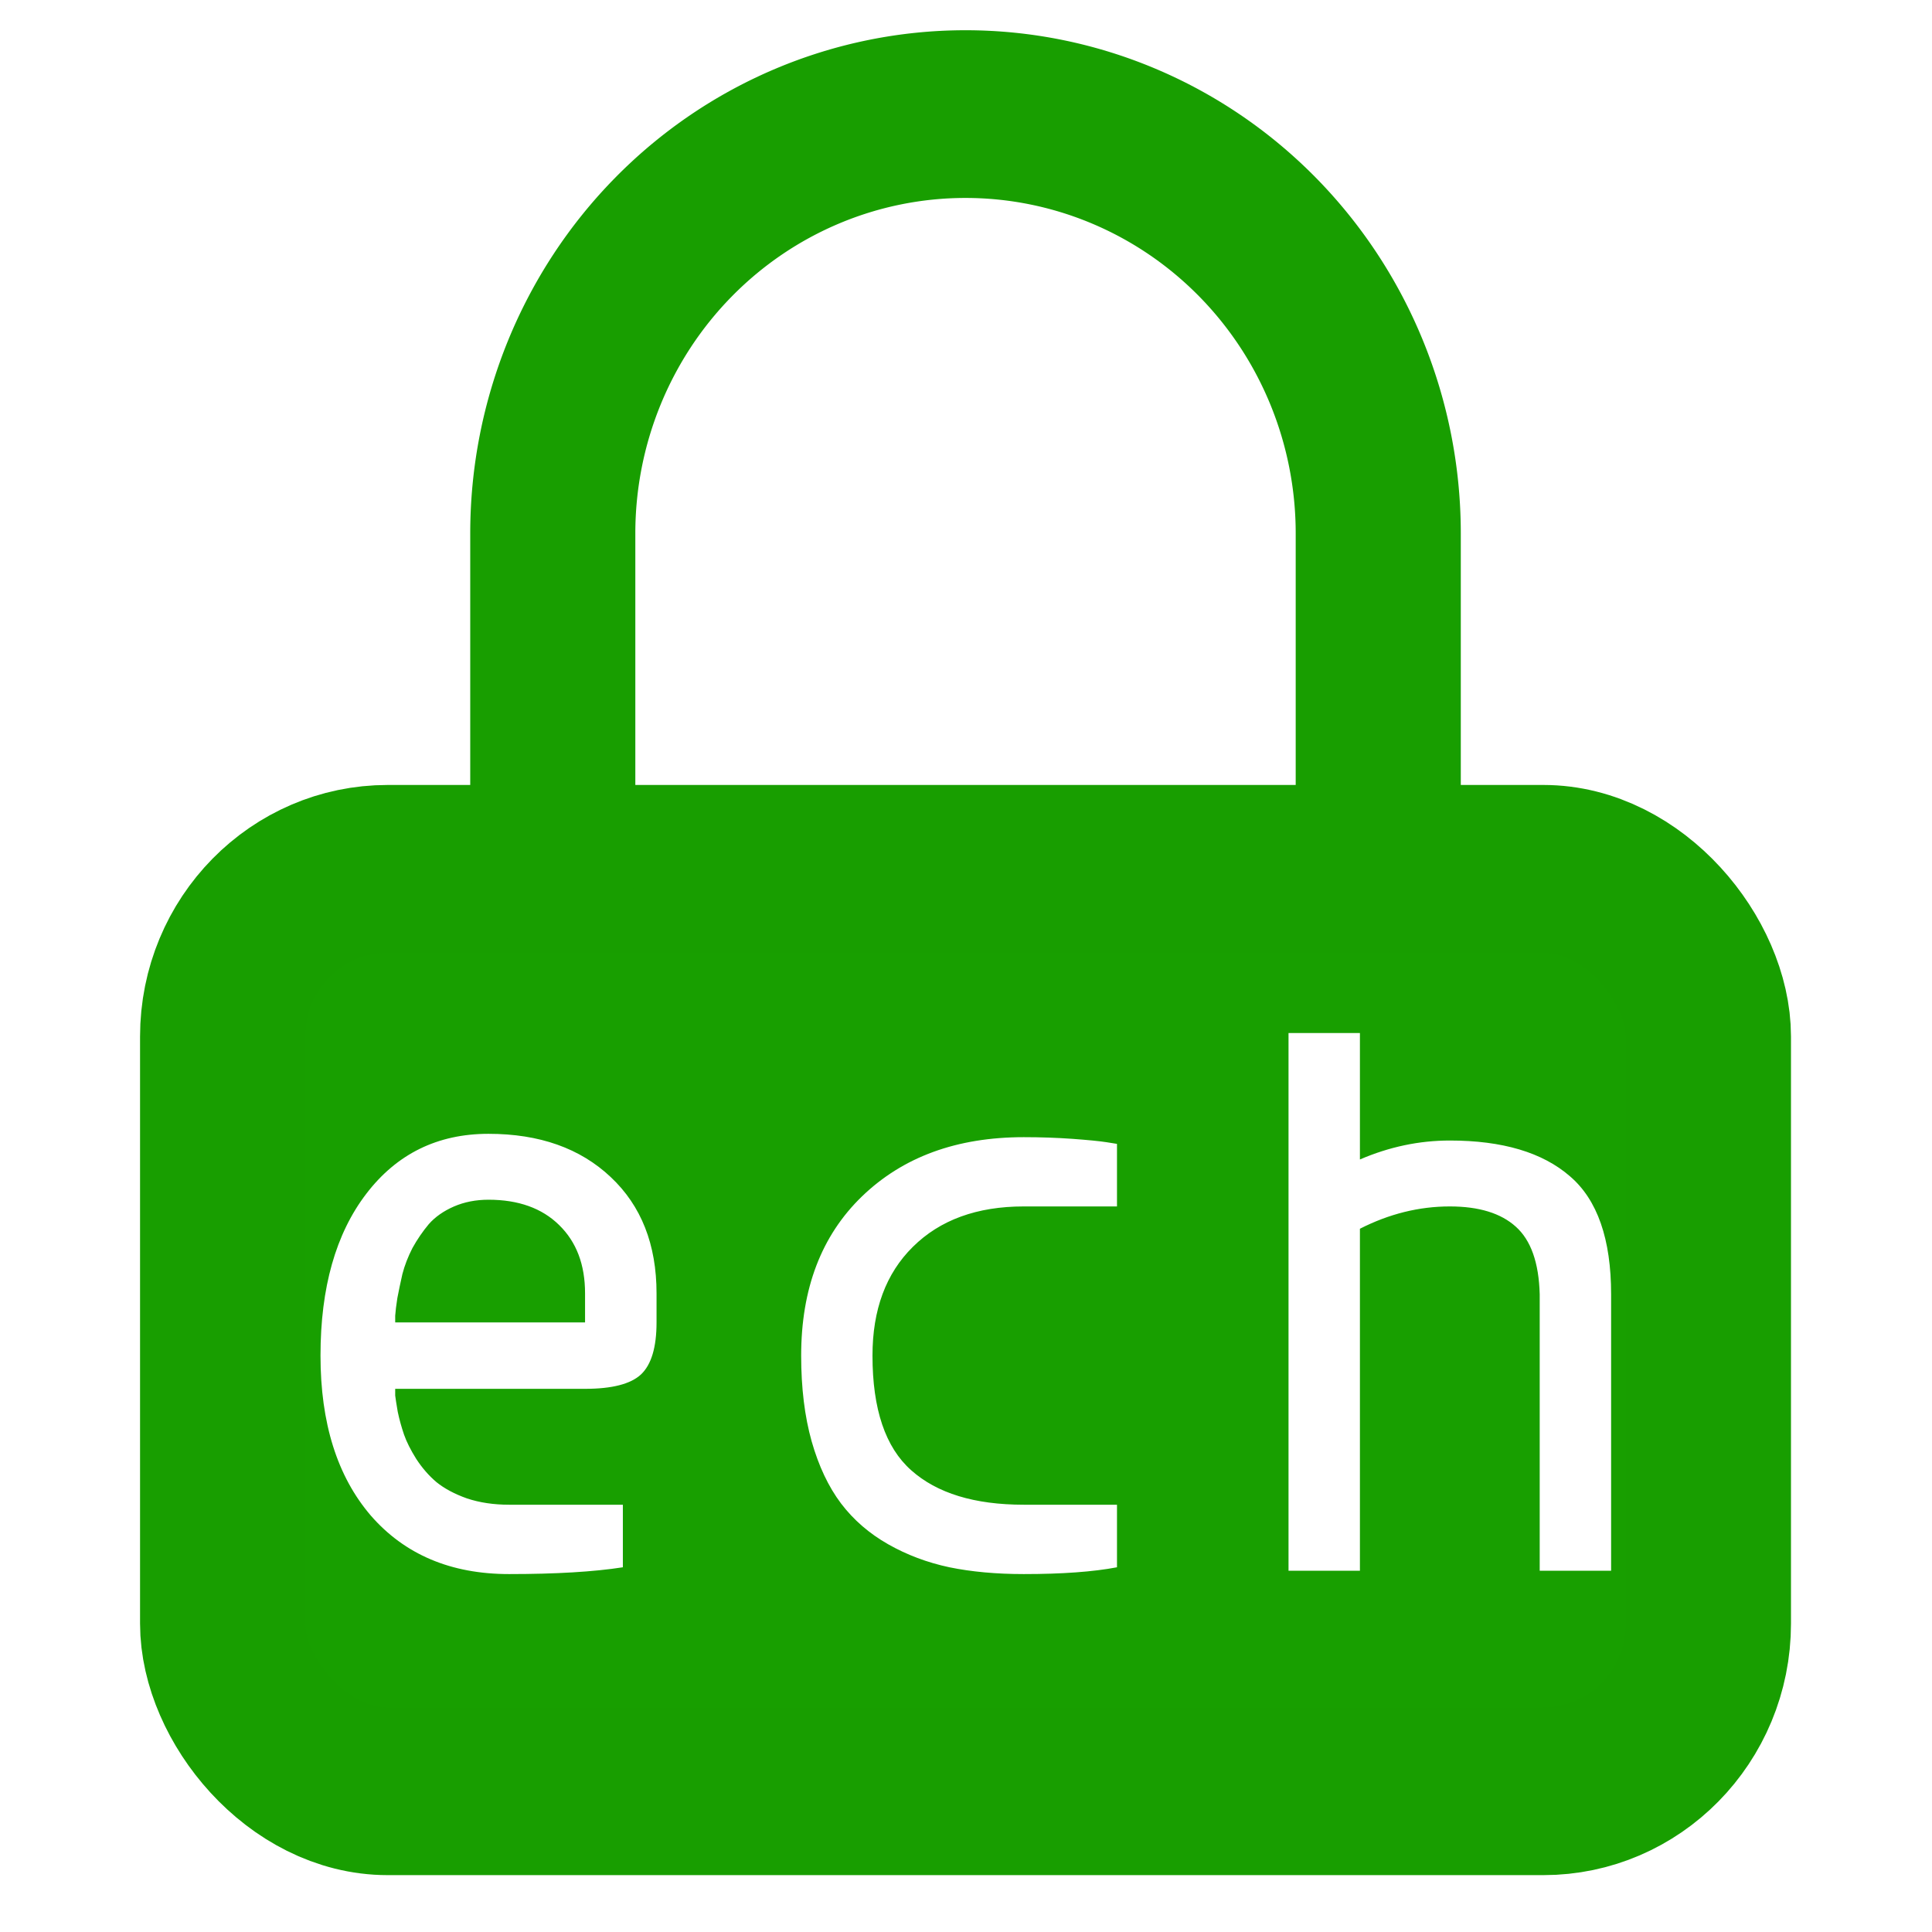 <?xml version="1.0" encoding="UTF-8" standalone="no"?>
<!-- Created with Inkscape (http://www.inkscape.org/) -->

<svg
   width="128"
   height="128"
   viewBox="0 0 33.867 33.867"
   version="1.1"
   id="svg1"
   xml:space="preserve"
   sodipodi:docname="ech-active.svg"
   inkscape:export-filename="ech-active.png"
   inkscape:export-xdpi="96"
   inkscape:export-ydpi="96"
   inkscape:version="1.3.2 (091e20ef0f, 2023-11-25, custom)"
   xmlns:inkscape="http://www.inkscape.org/namespaces/inkscape"
   xmlns:sodipodi="http://sodipodi.sourceforge.net/DTD/sodipodi-0.dtd"
   xmlns="http://www.w3.org/2000/svg"
   xmlns:svg="http://www.w3.org/2000/svg"><sodipodi:namedview
     id="namedview1"
     pagecolor="#505050"
     bordercolor="#eeeeee"
     borderopacity="1"
     inkscape:showpageshadow="0"
     inkscape:pageopacity="0"
     inkscape:pagecheckerboard="0"
     inkscape:deskcolor="#505050"
     inkscape:zoom="6.0351563"
     inkscape:cx="34.878964"
     inkscape:cy="98.754693"
     inkscape:window-width="3780"
     inkscape:window-height="2100"
     inkscape:window-x="60"
     inkscape:window-y="60"
     inkscape:window-maximized="1"
     inkscape:current-layer="svg1" /><defs
     id="defs1"><rect
       x="-33.198"
       y="-0.734"
       width="92.196"
       height="48.264"
       id="rect4" /></defs><g
     id="layer1"
     style="stroke:#189e00;stroke-opacity:1"><g
       style="fill:none;fill-opacity:1;stroke:#189e00;stroke-width:2;stroke-linecap:round;stroke-linejoin:round;stroke-opacity:1"
       id="g6"
       transform="matrix(1.447,0,0,1.47,-0.439,-0.94)"><path
         id="rect8"
         style="display:inline;fill:#189f00;fill-opacity:1;stroke:#189e00;stroke-width:0;stroke-linecap:round;stroke-linejoin:round;stroke-opacity:1;stroke-dasharray:none"
         d="M 5 11 C 3.892 11 3 11.892 3 13 L 3 20 C 3 21.108 3.892 22 5 22 L 19 22 C 20.108 22 21 21.108 21 20 L 21 13 C 21 11.892 20.108 11 19 11 L 5 11 z M 15.913 12.958 L 16.778 12.958 L 16.778 14.466 C 17.134 14.315 17.497 14.24 17.867 14.24 C 18.505 14.24 18.99 14.382 19.322 14.666 C 19.655 14.946 19.821 15.416 19.821 16.074 L 19.821 19.37 L 18.956 19.37 L 18.956 16.074 C 18.946 15.696 18.849 15.428 18.666 15.267 C 18.486 15.107 18.22 15.026 17.867 15.026 C 17.494 15.026 17.131 15.115 16.778 15.292 L 16.778 19.37 L 15.913 19.37 L 15.913 12.958 z M 6.221 14.16 C 6.838 14.16 7.332 14.332 7.702 14.676 C 8.071 15.017 8.257 15.479 8.257 16.063 L 8.257 16.409 C 8.257 16.706 8.194 16.913 8.068 17.03 C 7.943 17.144 7.717 17.201 7.391 17.201 L 5.091 17.201 L 5.091 17.281 C 5.095 17.314 5.105 17.379 5.122 17.476 C 5.142 17.57 5.168 17.66 5.198 17.747 C 5.229 17.834 5.278 17.93 5.346 18.037 C 5.417 18.144 5.498 18.236 5.59 18.313 C 5.685 18.389 5.809 18.455 5.961 18.508 C 6.114 18.558 6.284 18.583 6.47 18.583 L 7.849 18.583 L 7.849 19.329 C 7.496 19.383 7.037 19.41 6.47 19.41 C 5.765 19.41 5.207 19.177 4.796 18.713 C 4.389 18.246 4.186 17.61 4.186 16.805 C 4.186 15.994 4.371 15.351 4.74 14.876 C 5.11 14.399 5.604 14.16 6.221 14.16 z M 12.706 14.2 C 12.912 14.2 13.109 14.207 13.296 14.22 C 13.486 14.234 13.623 14.247 13.708 14.26 L 13.835 14.28 L 13.835 15.026 L 12.706 15.026 C 12.139 15.026 11.691 15.187 11.362 15.508 C 11.036 15.825 10.873 16.257 10.873 16.805 C 10.873 17.443 11.029 17.899 11.342 18.172 C 11.654 18.446 12.108 18.583 12.706 18.583 L 13.835 18.583 L 13.835 19.329 C 13.547 19.383 13.17 19.41 12.706 19.41 C 12.373 19.41 12.073 19.383 11.805 19.329 C 11.537 19.273 11.289 19.181 11.062 19.054 C 10.835 18.927 10.644 18.765 10.492 18.568 C 10.339 18.368 10.221 18.121 10.136 17.827 C 10.051 17.53 10.009 17.189 10.009 16.805 C 10.009 16.007 10.254 15.374 10.746 14.906 C 11.242 14.435 11.895 14.2 12.706 14.2 z M 6.221 14.946 C 6.068 14.946 5.929 14.973 5.804 15.026 C 5.678 15.08 5.576 15.15 5.498 15.237 C 5.424 15.324 5.358 15.419 5.3 15.522 C 5.246 15.626 5.205 15.73 5.178 15.833 C 5.154 15.937 5.134 16.032 5.117 16.119 C 5.103 16.205 5.095 16.276 5.091 16.329 L 5.091 16.409 L 7.391 16.409 L 7.391 16.063 C 7.391 15.719 7.286 15.448 7.076 15.247 C 6.869 15.047 6.584 14.946 6.221 14.946 z " /><rect
         width="18"
         height="11"
         x="3"
         y="11"
         rx="2"
         ry="2"
         id="rect1-6"
         style="display:inline;fill:none;fill-opacity:1;stroke-width:2;stroke-dasharray:none;stroke:#189e00;stroke-opacity:1" /><path
         d="M 7,11 V 7 a 5,5 0 0 1 10,0 v 4"
         id="path1-3"
         style="stroke:#189e00;stroke-opacity:1" /></g></g></svg>
